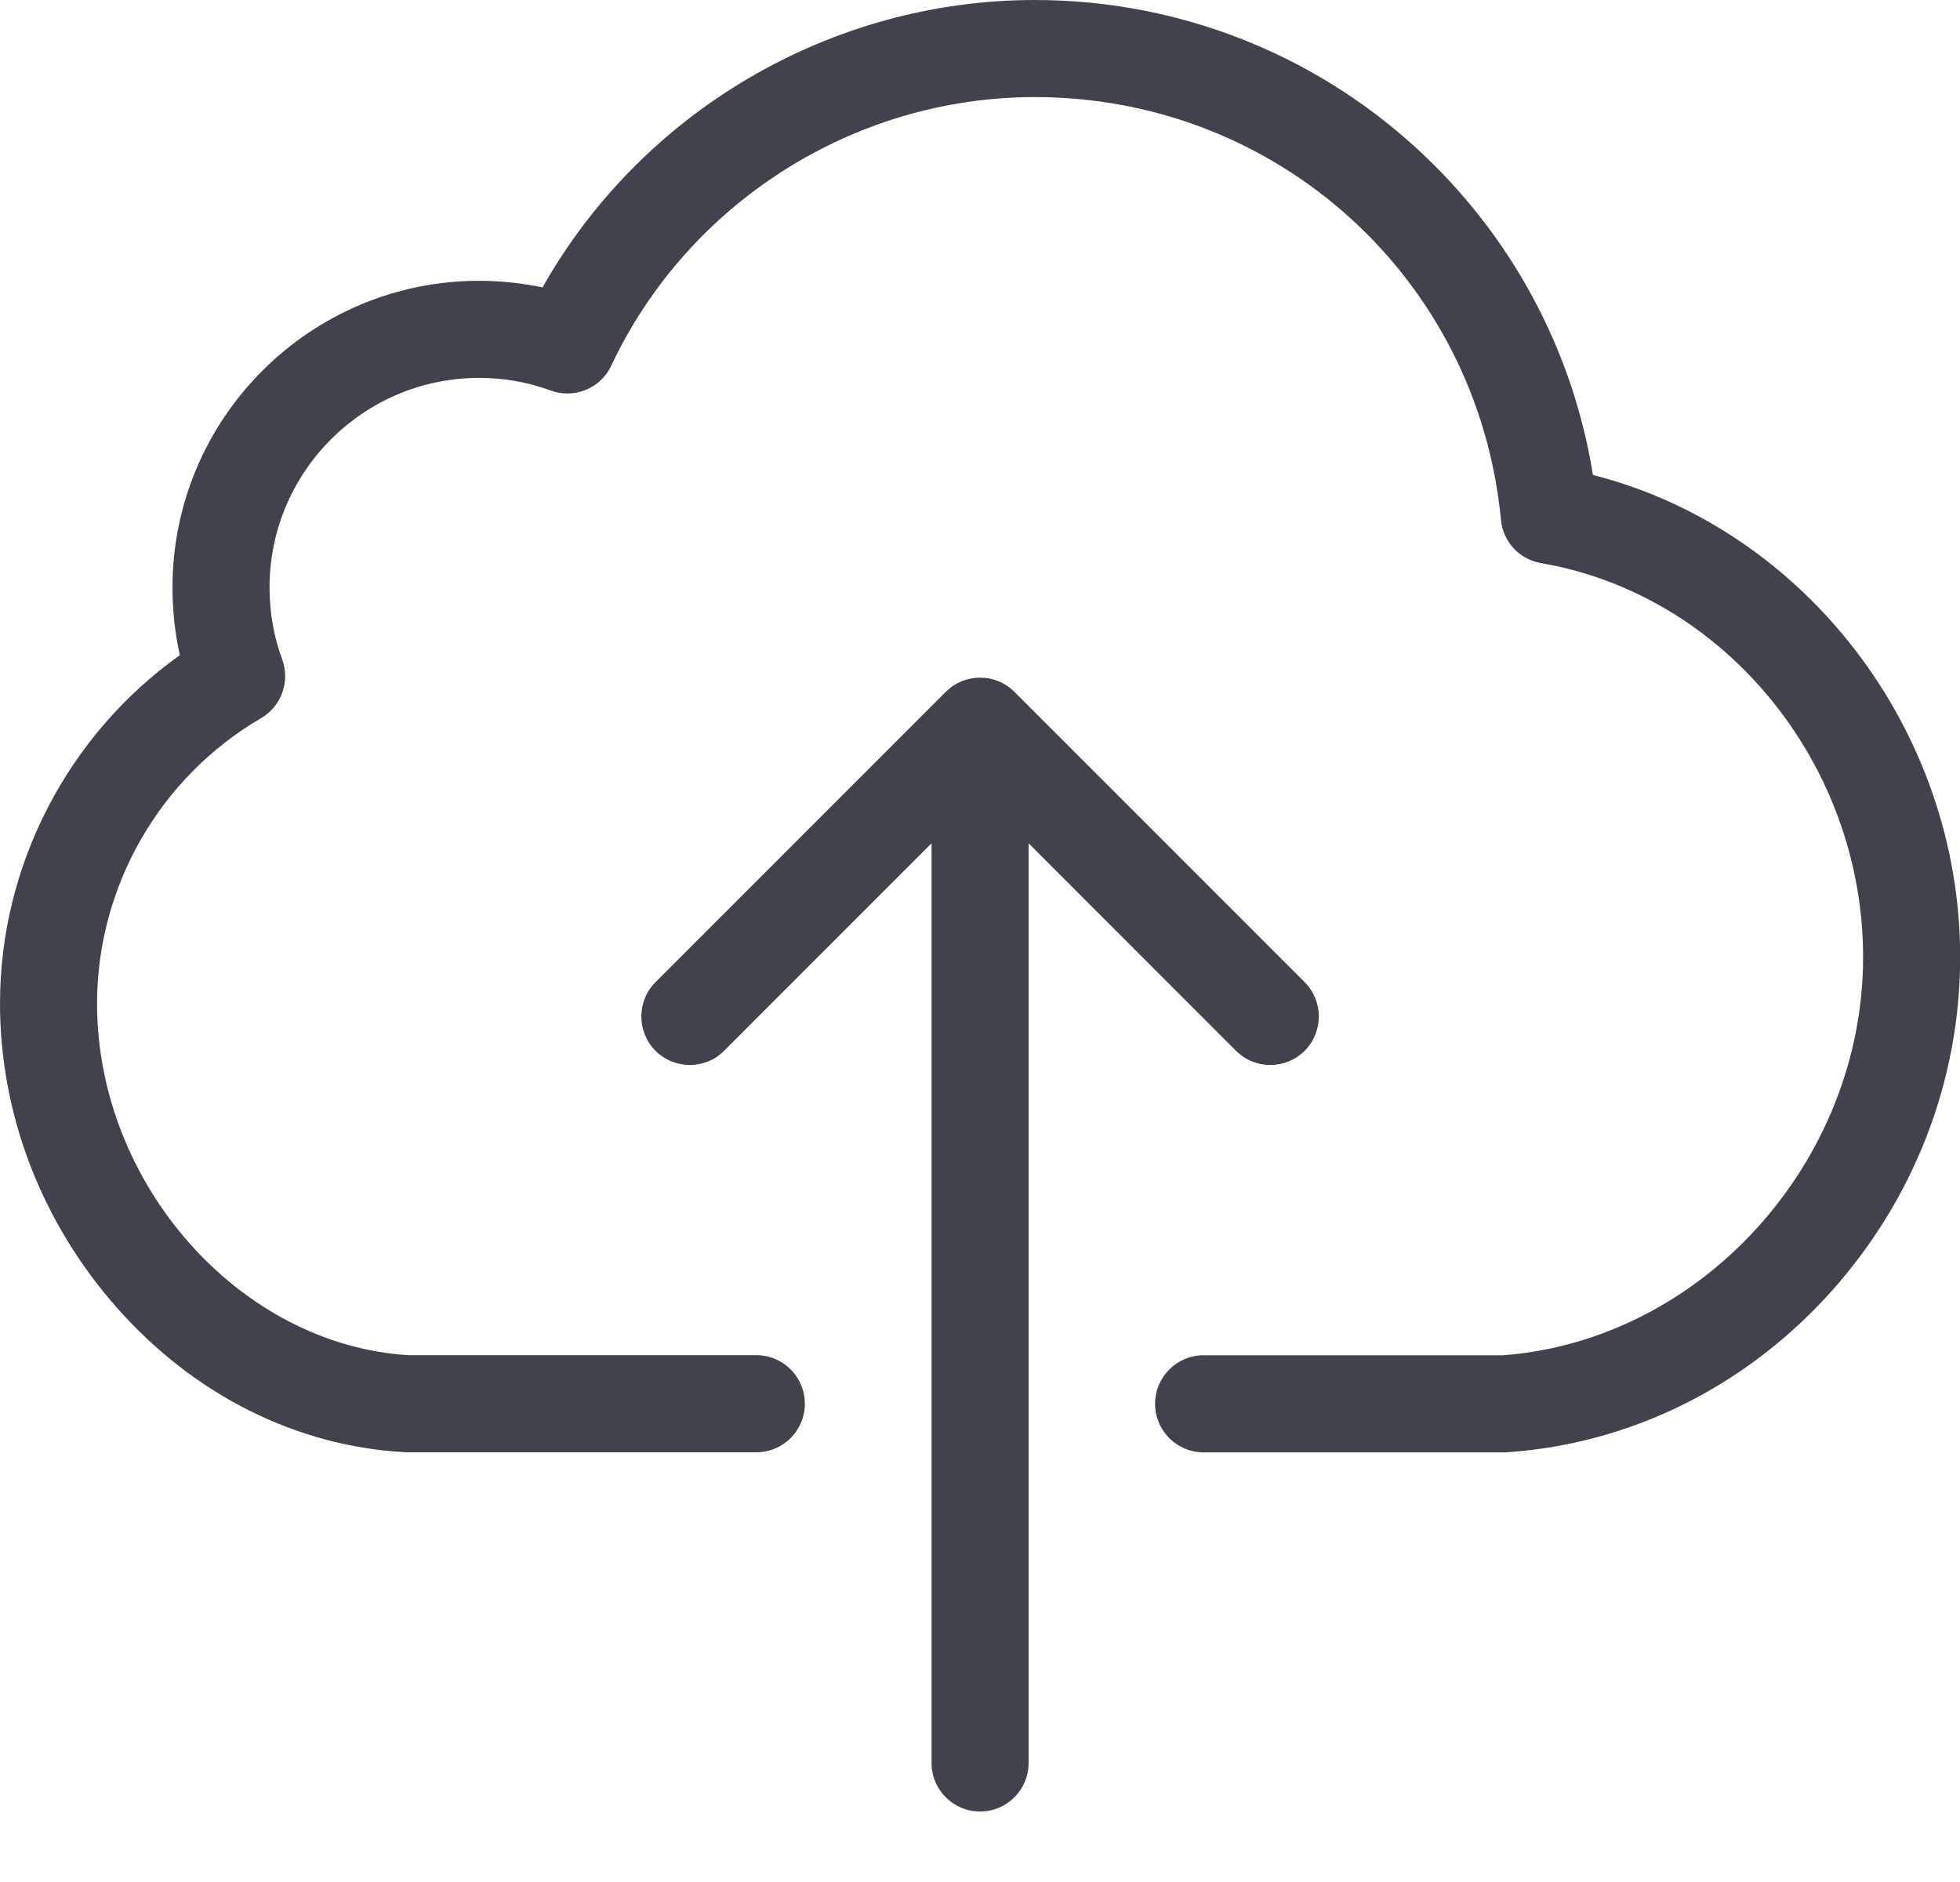 <?xml version="1.0" encoding="UTF-8"?>
<svg width="25px" height="24px" viewBox="0 0 25 24" version="1.1" xmlns="http://www.w3.org/2000/svg" xmlns:xlink="http://www.w3.org/1999/xlink">
    <!-- Generator: sketchtool 58 (101010) - https://sketch.com -->
    <title>FE8AD24E-3A81-4101-9E49-532E7DDFC56D</title>
    <desc>Created with sketchtool.</desc>
    <g id="Components" stroke="none" stroke-width="1" fill="none" fill-rule="evenodd">
        <g id="FIle-upload-" transform="translate(-192, -328)" fill="#41434C" fill-rule="nonzero">
            <g id="Group-3" transform="translate(117, 243)">
                <g id="Group-6" transform="translate(42, 51)">
                    <path d="M58.002,46.205 C58.002,47.787 57.409,49.311 56.333,50.497 C55.25,51.691 53.795,52.409 52.236,52.519 C52.221,52.52 52.207,52.521 52.192,52.521 L48.352,52.521 C48.01,52.521 47.733,52.243 47.733,51.902 C47.733,51.56 48.01,51.283 48.352,51.283 L52.17,51.283 C54.705,51.092 56.764,48.819 56.764,46.205 C56.764,43.742 54.998,41.582 52.656,41.181 C52.381,41.134 52.171,40.908 52.145,40.63 C51.851,37.556 49.296,35.238 46.2,35.238 C43.897,35.238 41.776,36.582 40.797,38.663 C40.66,38.954 40.323,39.091 40.021,38.979 C39.735,38.873 39.428,38.819 39.111,38.819 C37.637,38.819 36.438,40.018 36.438,41.492 C36.438,41.813 36.493,42.121 36.599,42.408 C36.703,42.69 36.59,43.006 36.33,43.158 C35.04,43.91 34.238,45.304 34.238,46.796 C34.238,49.102 36.057,51.152 38.214,51.282 L42.647,51.282 C42.989,51.282 43.266,51.559 43.266,51.901 C43.266,52.243 42.989,52.52 42.647,52.52 L38.195,52.52 C38.184,52.52 38.172,52.52 38.161,52.519 C36.775,52.442 35.47,51.786 34.488,50.673 C33.528,49.585 33,48.209 33,46.796 C33,45.03 33.868,43.37 35.294,42.355 C35.232,42.075 35.2,41.787 35.2,41.492 C35.2,39.336 36.954,37.581 39.11,37.581 C39.386,37.581 39.656,37.61 39.92,37.665 C41.187,35.422 43.597,34 46.2,34 C48.005,34 49.733,34.67 51.064,35.887 C52.272,36.991 53.062,38.458 53.318,40.057 C56.018,40.744 58.002,43.306 58.002,46.205 Z M48.765,47.4 C48.886,47.521 49.045,47.581 49.203,47.581 C49.362,47.581 49.52,47.521 49.641,47.4 C49.882,47.158 49.882,46.767 49.641,46.525 L45.939,42.823 C45.697,42.581 45.305,42.581 45.063,42.823 L41.361,46.525 C41.12,46.766 41.12,47.158 41.361,47.4 C41.482,47.521 41.641,47.581 41.799,47.581 C41.957,47.581 42.116,47.521 42.236,47.4 L44.882,44.754 L44.882,56.482 C44.882,56.824 45.159,57.101 45.501,57.101 C45.843,57.101 46.12,56.824 46.12,56.482 L46.12,44.754 L48.765,47.4 Z" id="Shape"></path>
                </g>
            </g>
        </g>
    </g>
</svg>